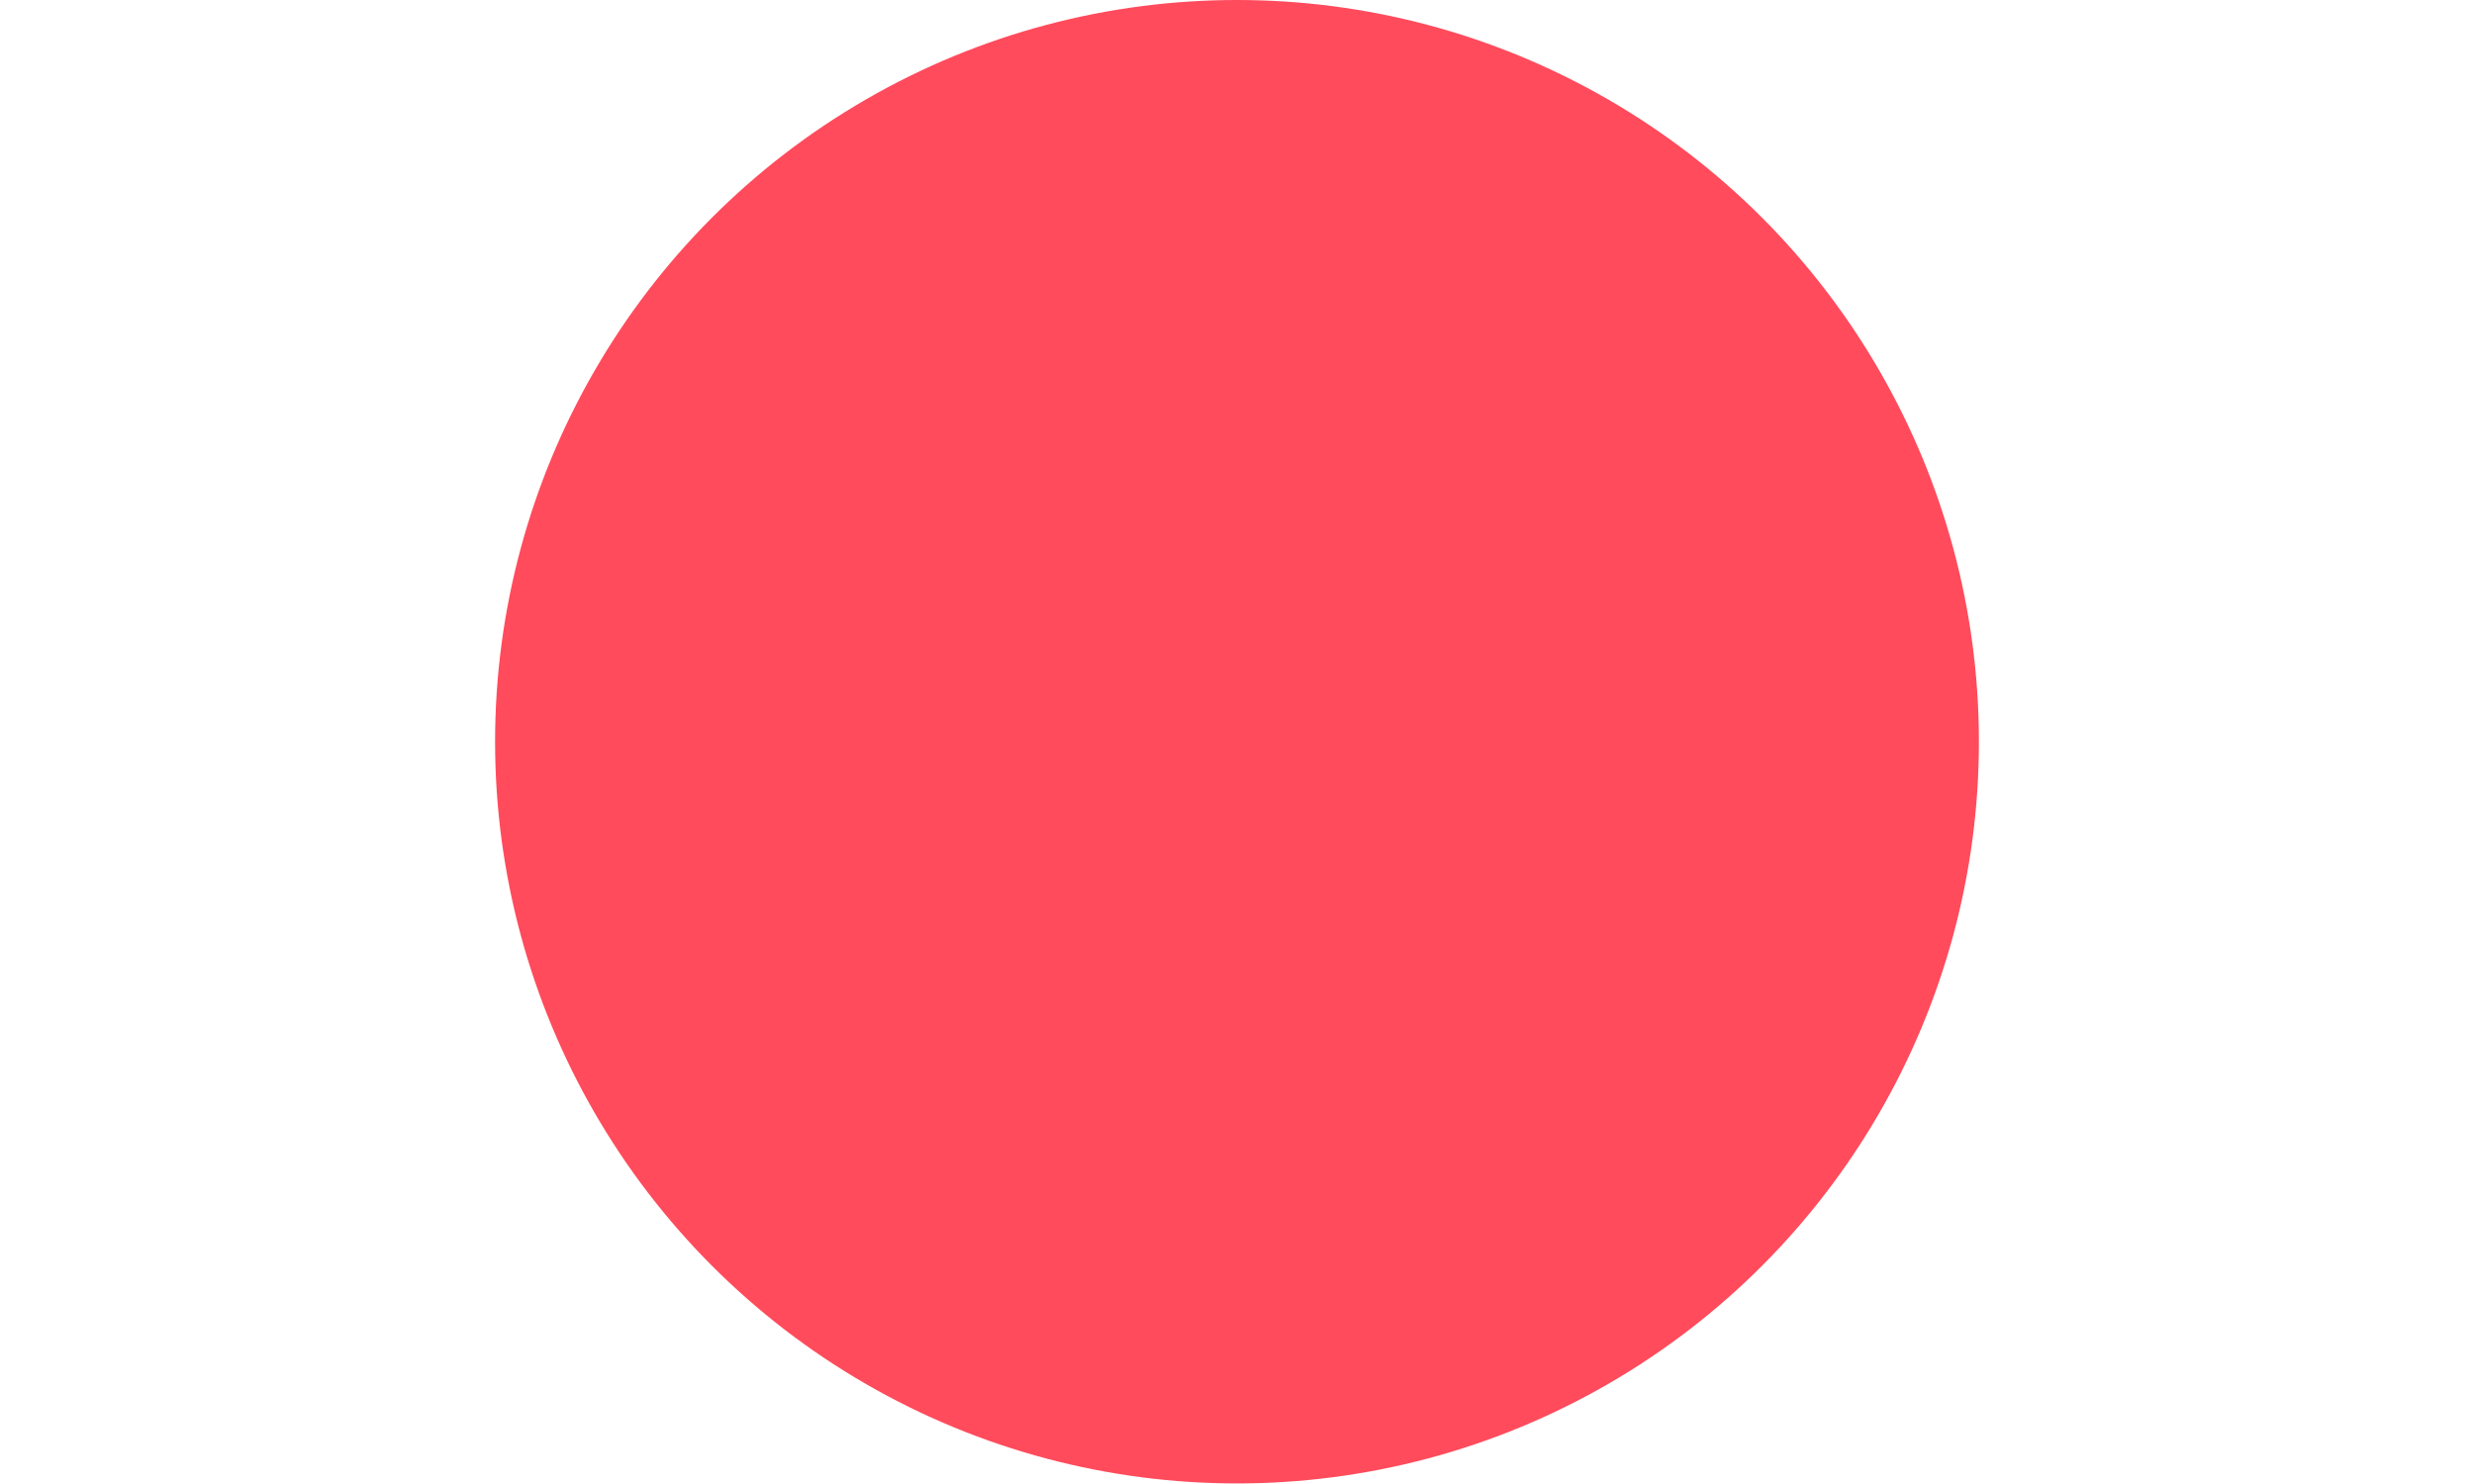 <?xml version="1.0" encoding="UTF-8" standalone="no"?>
<!-- Created with Inkscape (http://www.inkscape.org/) -->

<svg
   width="5.292mm"
   height="3.175mm"
   viewBox="0 0 5.292 3.175"
   version="1.1"
   id="svg5"
   xml:space="preserve"
   inkscape:version="1.2.2 (1:1.2.2+202305151914+b0a8486541)"
   sodipodi:docname="HashLookup.svg"
   xmlns:inkscape="http://www.inkscape.org/namespaces/inkscape"
   xmlns:sodipodi="http://sodipodi.sourceforge.net/DTD/sodipodi-0.dtd"
   xmlns="http://www.w3.org/2000/svg"
   xmlns:svg="http://www.w3.org/2000/svg"><sodipodi:namedview
     id="namedview7"
     pagecolor="#ffffff"
     bordercolor="#000000"
     borderopacity="0.25"
     inkscape:showpageshadow="2"
     inkscape:pageopacity="0.0"
     inkscape:pagecheckerboard="0"
     inkscape:deskcolor="#d1d1d1"
     inkscape:document-units="mm"
     showgrid="false"
     inkscape:zoom="2"
     inkscape:cx="716.5"
     inkscape:cy="563.75"
     inkscape:window-width="2560"
     inkscape:window-height="1376"
     inkscape:window-x="0"
     inkscape:window-y="0"
     inkscape:window-maximized="1"
     inkscape:current-layer="layer1"
     showborder="false"
     showguides="true"><sodipodi:guide
       position="-21.812,-85.175"
       orientation="1,0"
       id="guide35103"
       inkscape:locked="false" /><sodipodi:guide
       position="-24.859,-84.648"
       orientation="1,0"
       id="guide35107"
       inkscape:locked="false" /><sodipodi:guide
       position="-32.346,-121.075"
       orientation="1,0"
       id="guide17700"
       inkscape:locked="false" /><sodipodi:guide
       position="-34.498,-124.443"
       orientation="1,0"
       id="guide17702"
       inkscape:locked="false" /></sodipodi:namedview><defs
     id="defs2" /><g
     inkscape:label="Layer 1"
     inkscape:groupmode="layer"
     id="layer1"
     transform="translate(45.012,-149.706)"><g
       id="g7820"><rect
         style="fill:none;fill-opacity:0.259;stroke:none;stroke-width:0.35"
         id="rect6985"
         width="5.292"
         height="3.175"
         x="-45.012"
         y="149.706" /><circle
         style="fill:#ff4b5c;fill-opacity:1;stroke:none;stroke-width:0.175;stroke-dasharray:none;stroke-opacity:1"
         id="path46053"
         cx="-42.366"
         cy="151.293"
         r="1.587"
         inkscape:export-filename="img/green.svg"
         inkscape:export-xdpi="96"
         inkscape:export-ydpi="96" /></g></g></svg>

